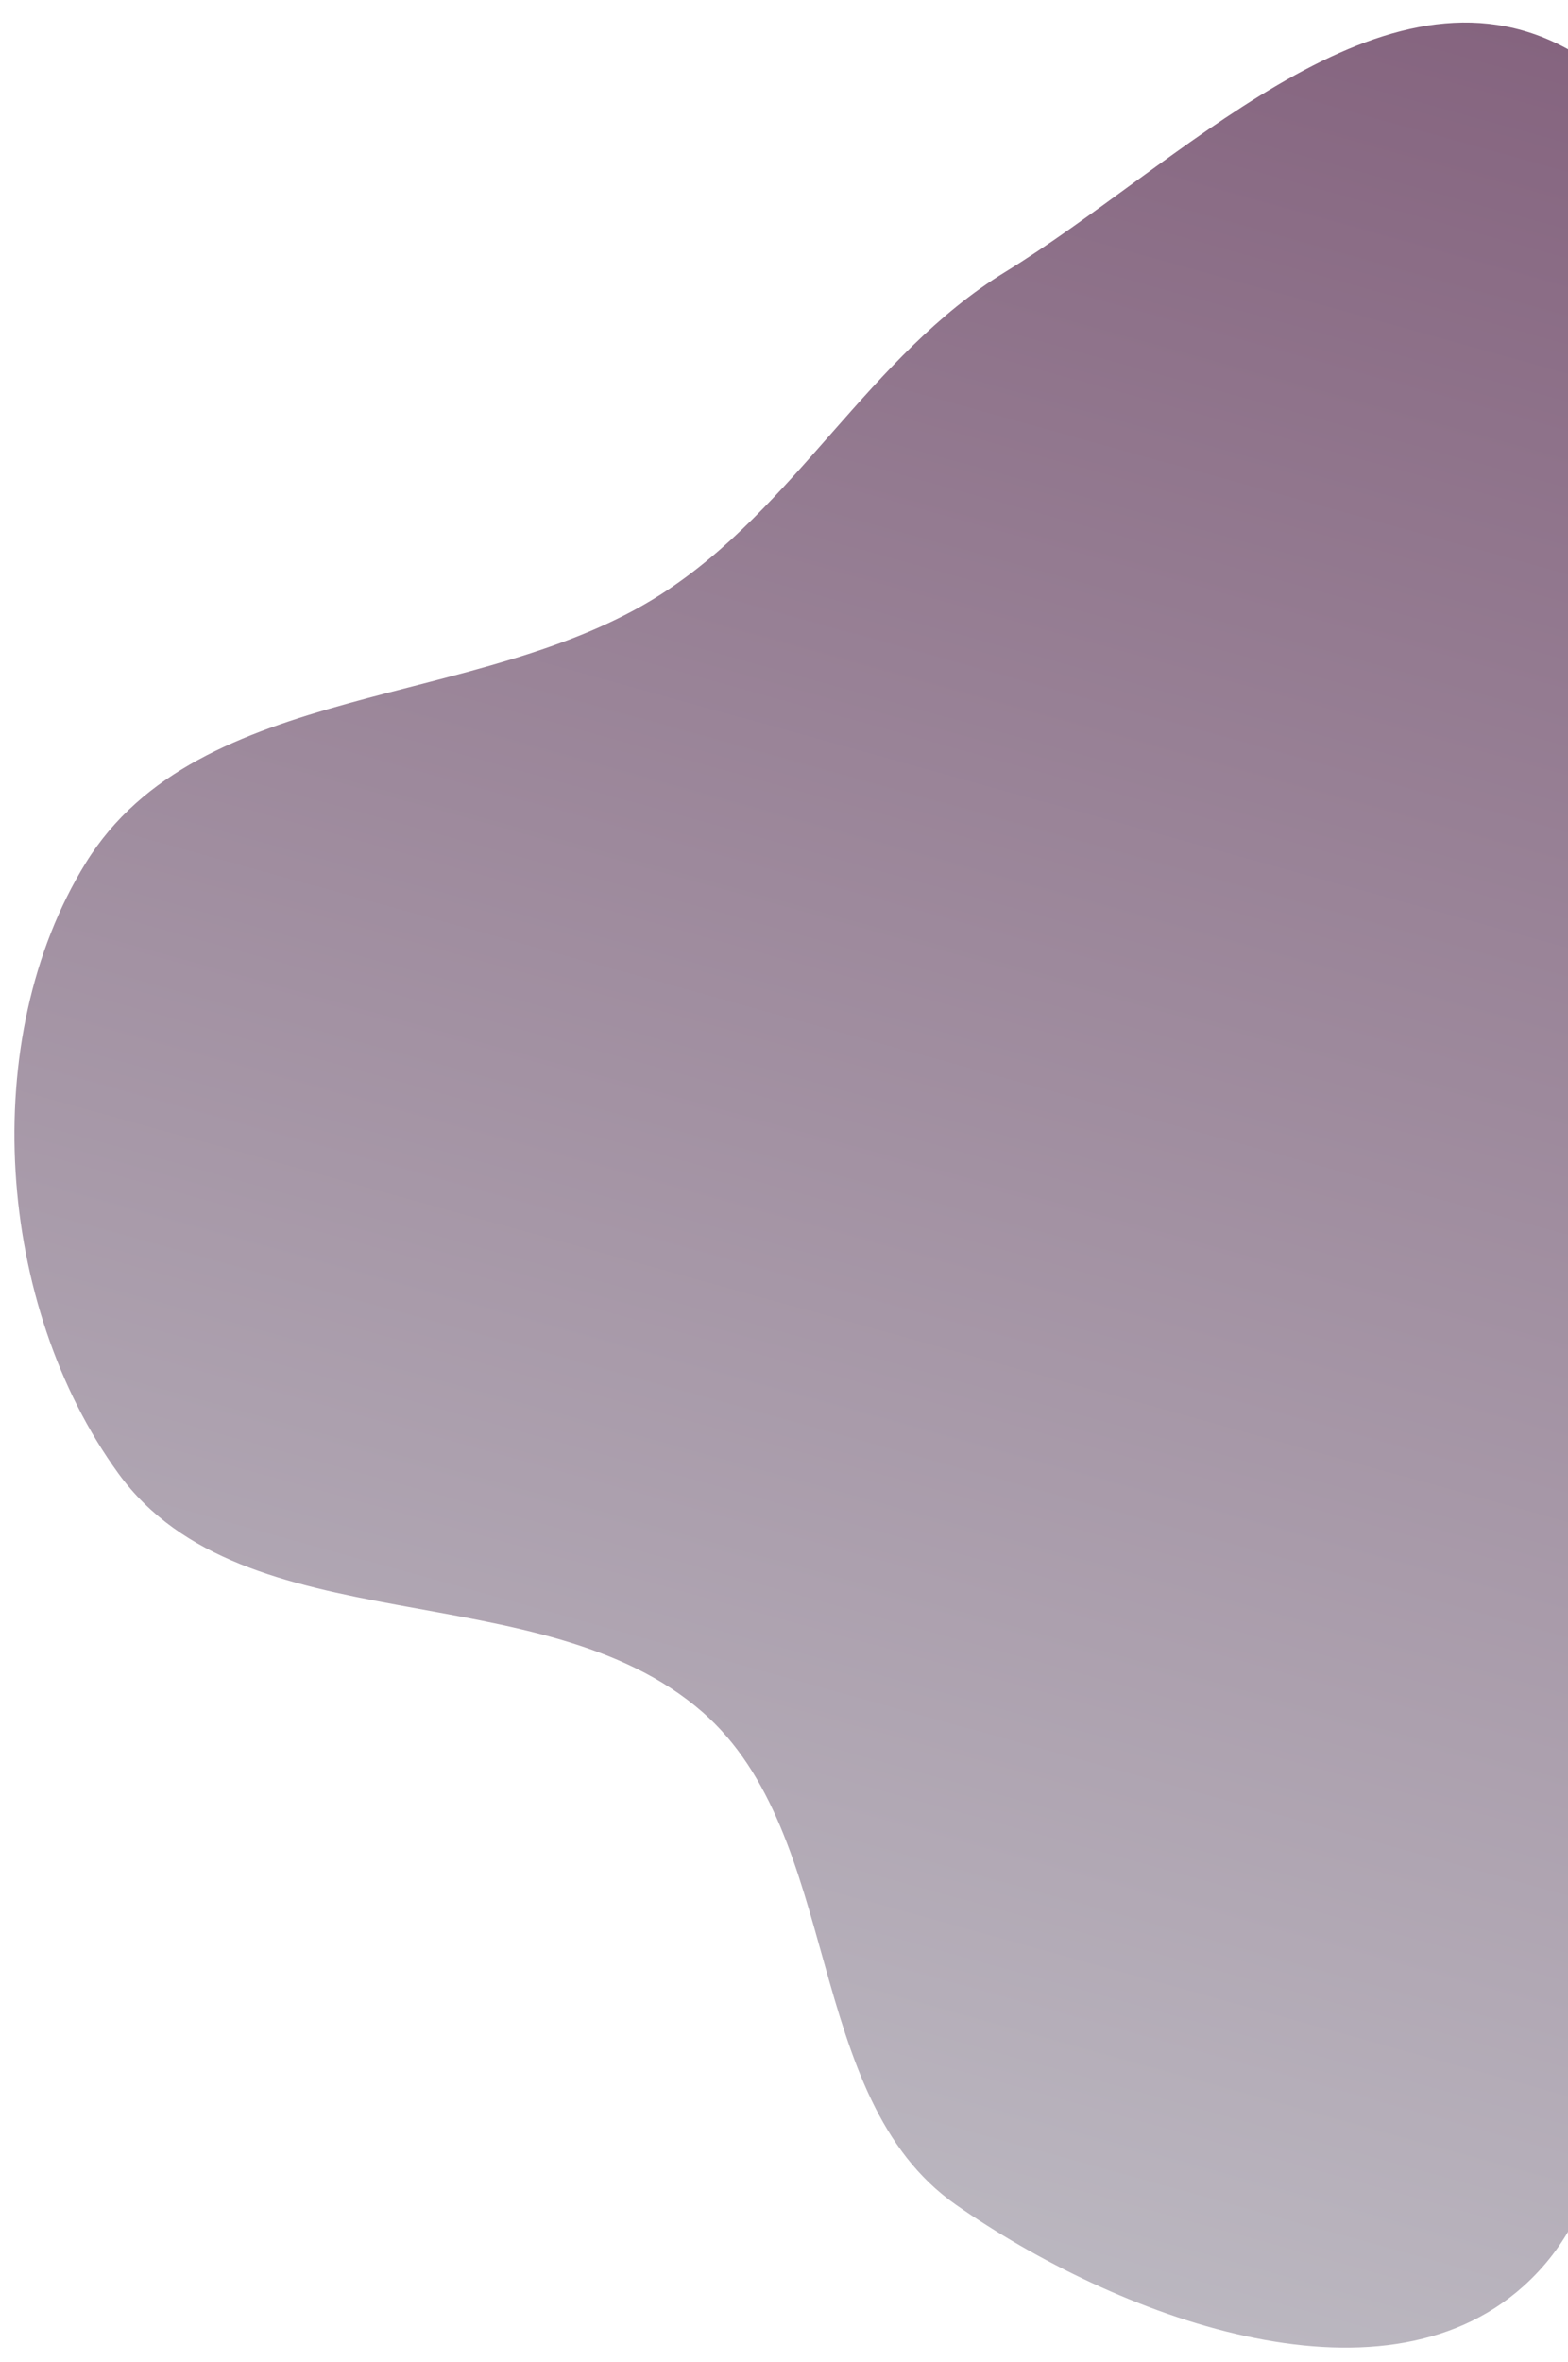 <svg width="459" height="691" viewBox="0 0 459 691" fill="none" xmlns="http://www.w3.org/2000/svg">
<g filter="url(#filter0_d_22_29)">
<path fill-rule="evenodd" clip-rule="evenodd" d="M22.092 246.476C55.231 192.829 137.534 201.905 190.588 167.824C229.932 142.551 251.394 98.035 291.249 73.577C341.811 42.548 399.605 -19.136 452.948 6.82C510.768 34.953 487.428 128.579 519.19 184.487C540.514 222.023 595.202 235.462 606.511 277.126C617.829 318.826 603.088 366.112 578.046 401.324C555.068 433.633 494.905 424.411 476.713 459.637C444.651 521.72 494.95 616.221 442.957 662.901C400.613 700.917 323.489 671.678 276.849 639.075C231.775 607.568 244.046 531.053 202.611 494.895C155.433 453.724 68.467 475.764 31.657 425.109C-4.004 376.035 -9.789 298.086 22.092 246.476Z" fill="url(#paint0_linear_22_29)"/>
</g>
<defs>
<filter id="filter0_d_22_29" x="0.221" y="0.597" width="617.157" height="690.269" filterUnits="userSpaceOnUse" color-interpolation-filters="sRGB">
<feFlood flood-opacity="0" result="BackgroundImageFix"/>
<feColorMatrix in="SourceAlpha" type="matrix" values="0 0 0 0 0 0 0 0 0 0 0 0 0 0 0 0 0 0 127 0" result="hardAlpha"/>
<feOffset dx="3" dy="6"/>
<feGaussianBlur stdDeviation="2"/>
<feComposite in2="hardAlpha" operator="out"/>
<feColorMatrix type="matrix" values="0 0 0 0 0.259 0 0 0 0 0.227 0 0 0 0 0.278 0 0 0 1 0"/>
<feBlend mode="normal" in2="BackgroundImageFix" result="effect1_dropShadow_22_29"/>
<feBlend mode="normal" in="SourceGraphic" in2="effect1_dropShadow_22_29" result="shape"/>
</filter>
<linearGradient id="paint0_linear_22_29" x1="215.814" y1="637.187" x2="396.097" y2="-10.086" gradientUnits="userSpaceOnUse">
<stop stop-color="#BBB7C0"/>
<stop offset="1" stop-color="#85647F"/>
</linearGradient>
</defs>
</svg>
